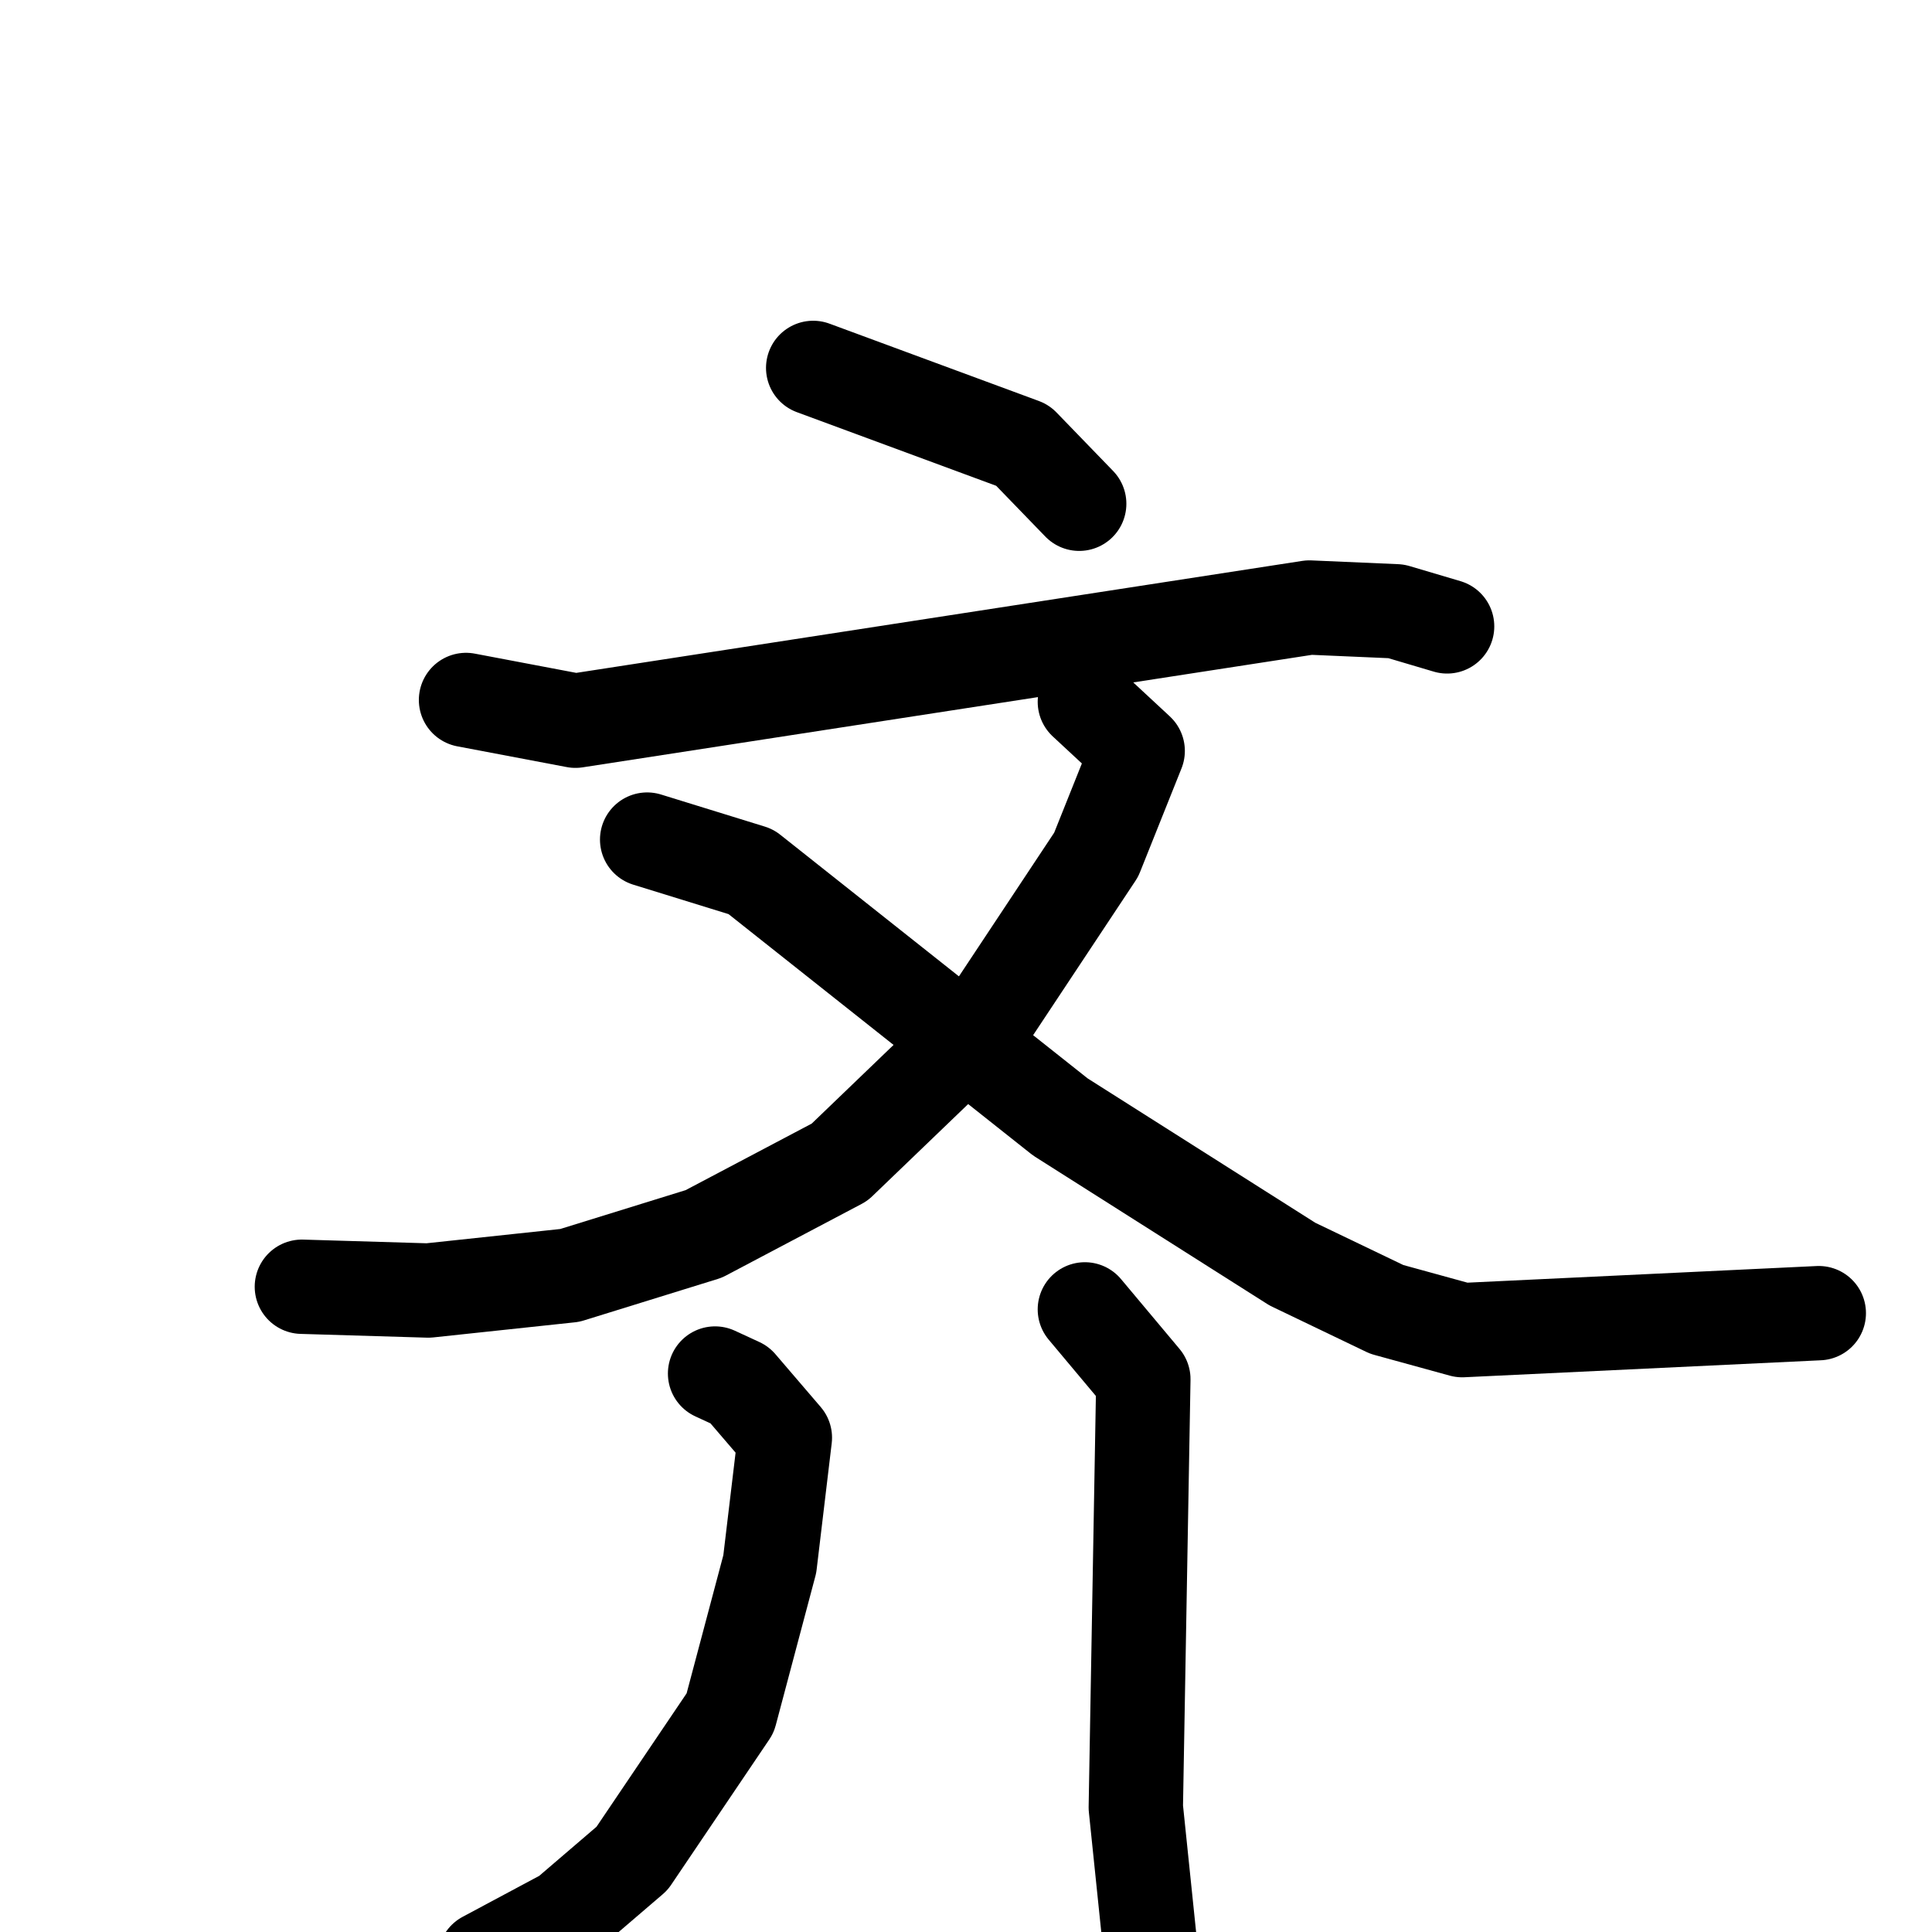 <svg xmlns="http://www.w3.org/2000/svg" viewBox="0 0 1024 1024">
  <g style="fill:none;stroke:#000000;stroke-width:50;stroke-linecap:round;stroke-linejoin:round;" transform="scale(1, 1) translate(0, 0)">
    <path d="M 431.0,195.0 L 542.0,236.0 L 572.0,267.0"/>
    <path d="M 247.0,371.0 L 305.0,382.0 L 694.0,322.0 L 740.0,324.0 L 767.0,332.0"/>
    <path d="M 575.0,372.0 L 603.0,398.0 L 581.0,453.0 L 522.0,542.0 L 445.0,616.0 L 373.0,654.0 L 302.0,676.0 L 227.0,684.0 L 160.0,682.0"/>
    <path d="M 343.0,445.0 L 398.0,462.0 L 562.0,592.0 L 685.0,670.0 L 735.0,694.0 L 775.0,705.0 L 964.0,696.0"/>
    <path d="M 379.0,728.0 L 392.0,734.0 L 416.0,762.0 L 408.0,829.0 L 387.0,908.0 L 335.0,985.0 L 300.0,1015.0 L 257.0,1038.0"/>
    <path d="M 575.0,694.0 L 606.0,731.0 L 602.0,958.0 L 614.0,1074.0"/>
  </g>
</svg>
